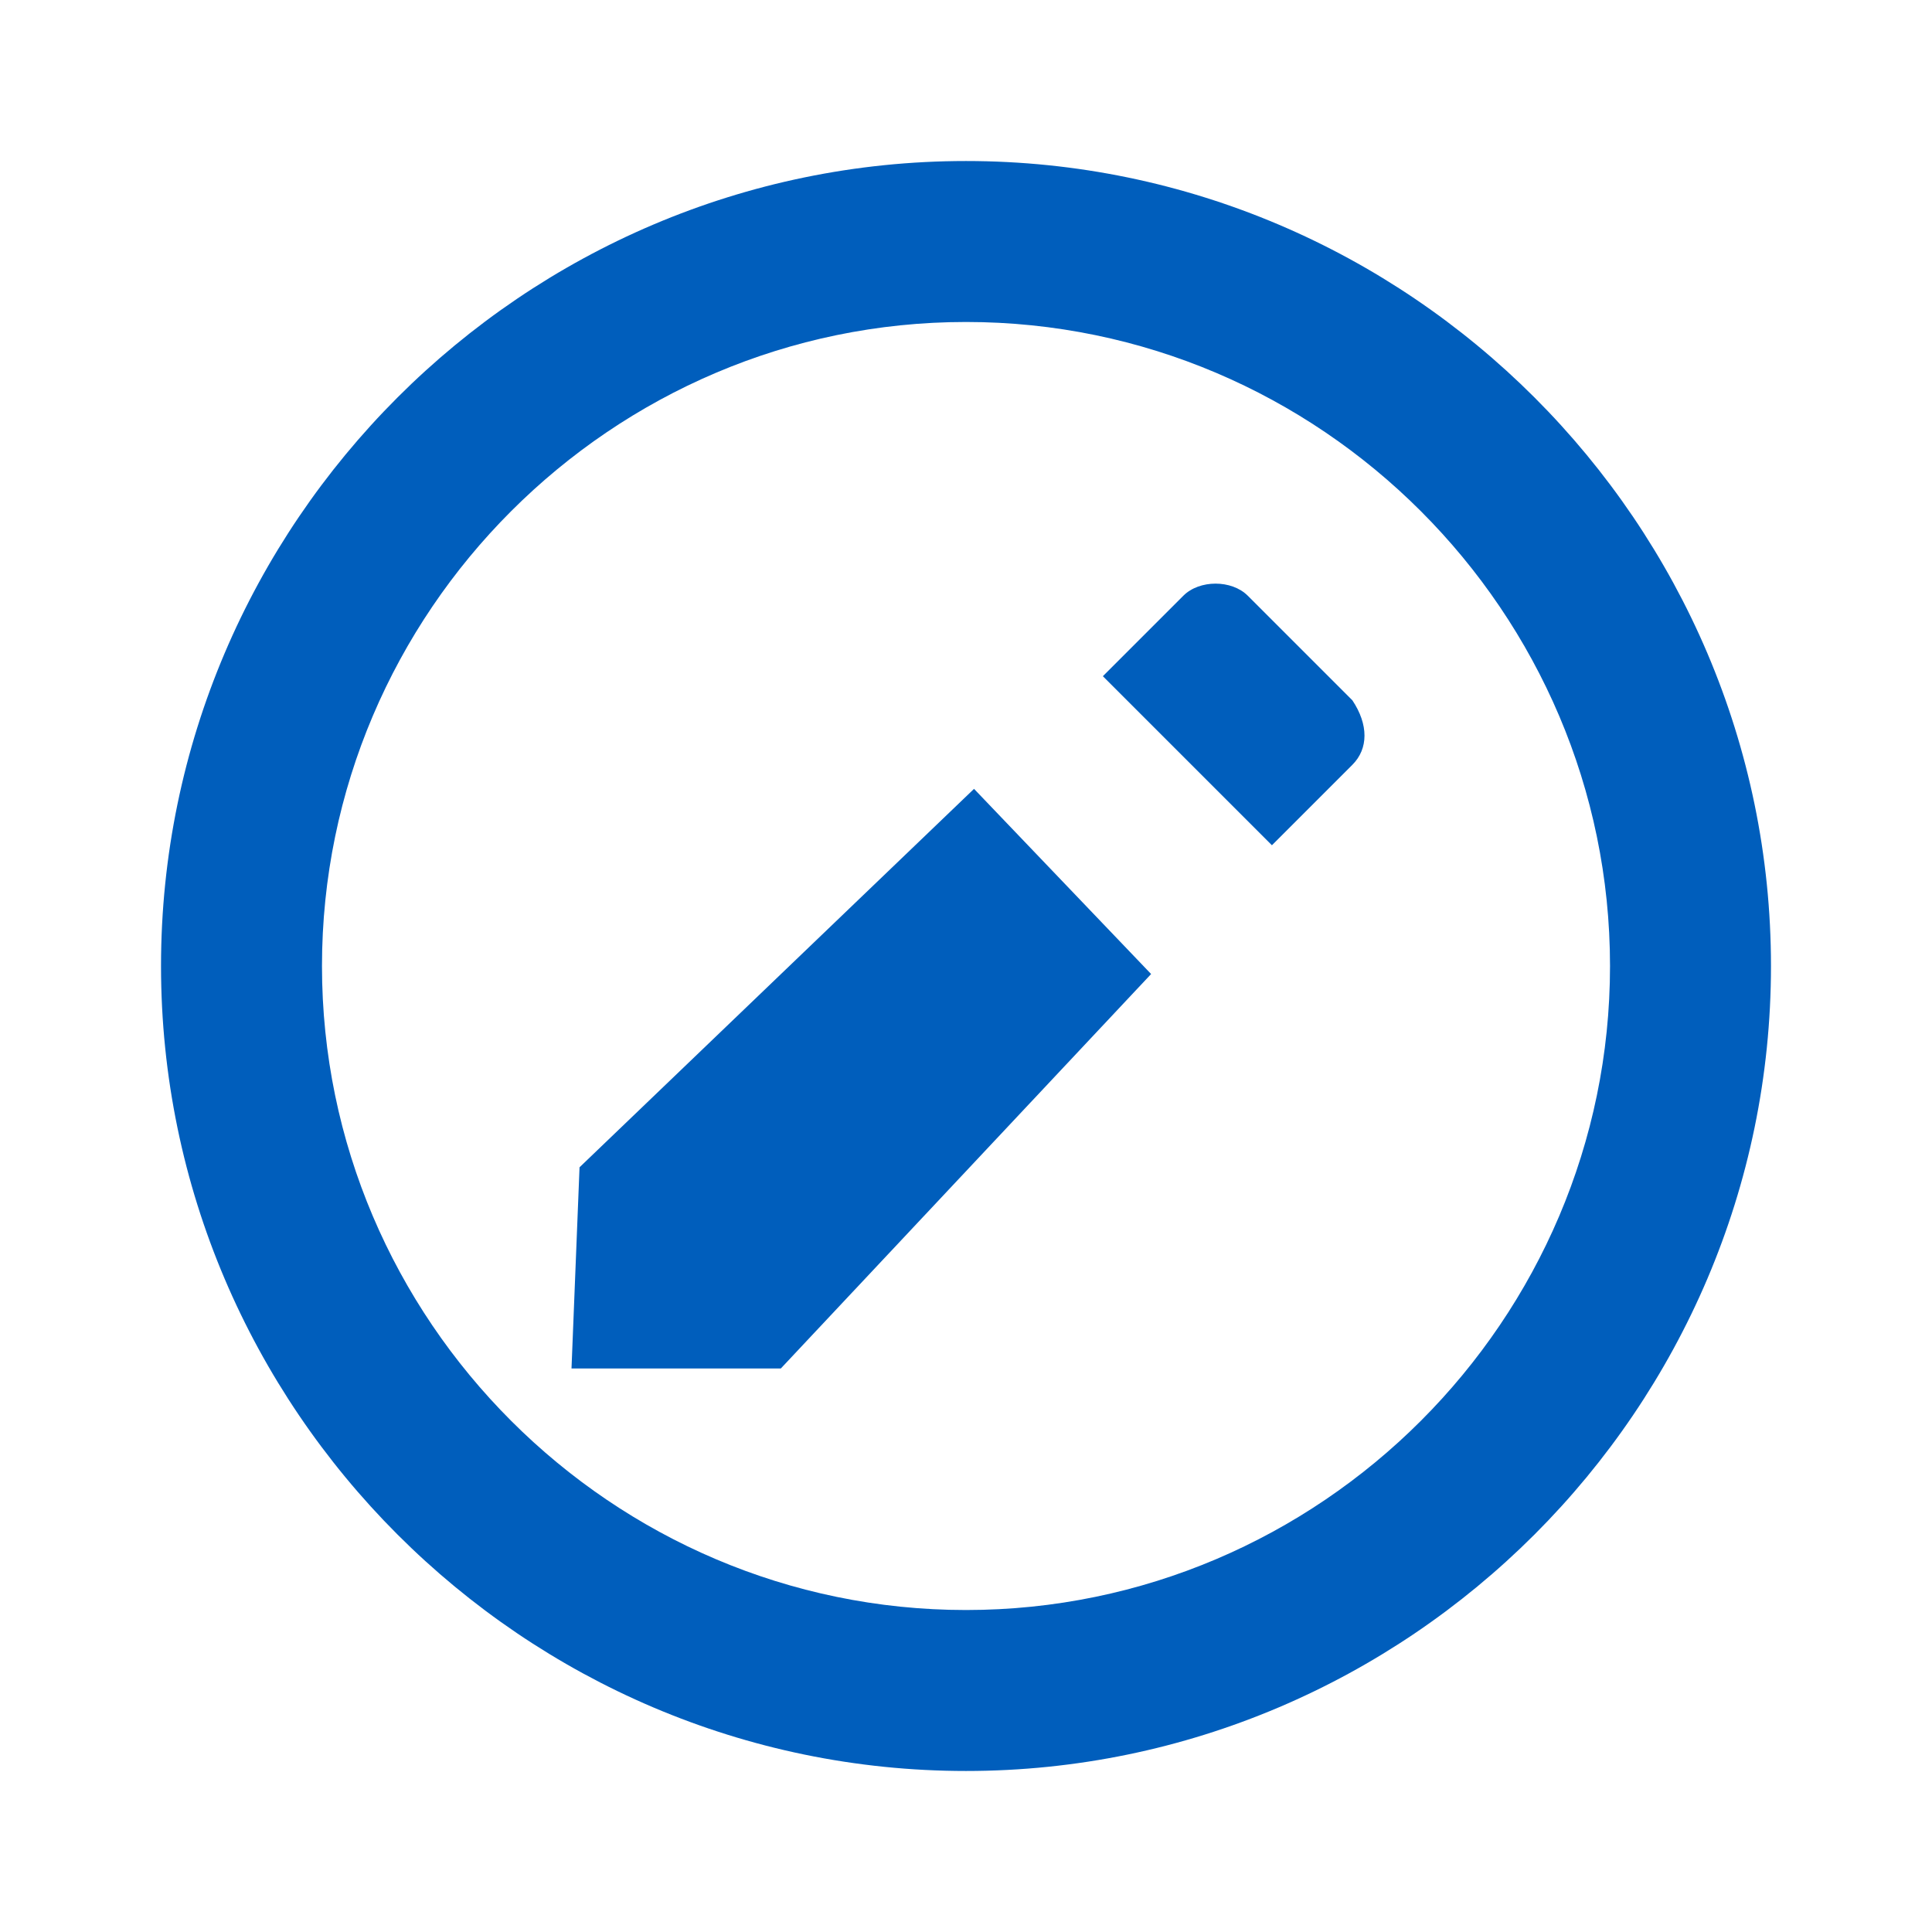 <?xml version="1.0" encoding="utf-8"?>
<!-- Generated by IcoMoon.io -->
<!DOCTYPE svg PUBLIC "-//W3C//DTD SVG 1.1//EN" "http://www.w3.org/Graphics/SVG/1.1/DTD/svg11.dtd">
<svg version="1.1" xmlns="http://www.w3.org/2000/svg" xmlns:xlink="http://www.w3.org/1999/xlink" width="32" height="32" viewBox="0 0 32 32">
<path fill="#005ebc" d="M22.4 12.667l-1.333 1.333-2.8-2.8 1.333-1.333c0.267-0.267 0.8-0.267 1.067 0l1.733 1.733c0.267 0.4 0.267 0.8 0 1.067zM9.6 19.333l6.533-6.267 2.933 3.067-6.133 6.533h-3.467l0.133-3.333z"></path>
<path fill="#005ebc" d="M16 26.667c-5.867 0-10.667-4.8-10.667-10.667s4.8-10.667 10.667-10.667 10.667 4.8 10.667 10.667-4.8 10.667-10.667 10.667zM16 2.667c-7.333 0-13.333 6-13.333 13.333s6 13.333 13.333 13.333 13.333-6 13.333-13.333-6-13.333-13.333-13.333z"></path>
</svg>
